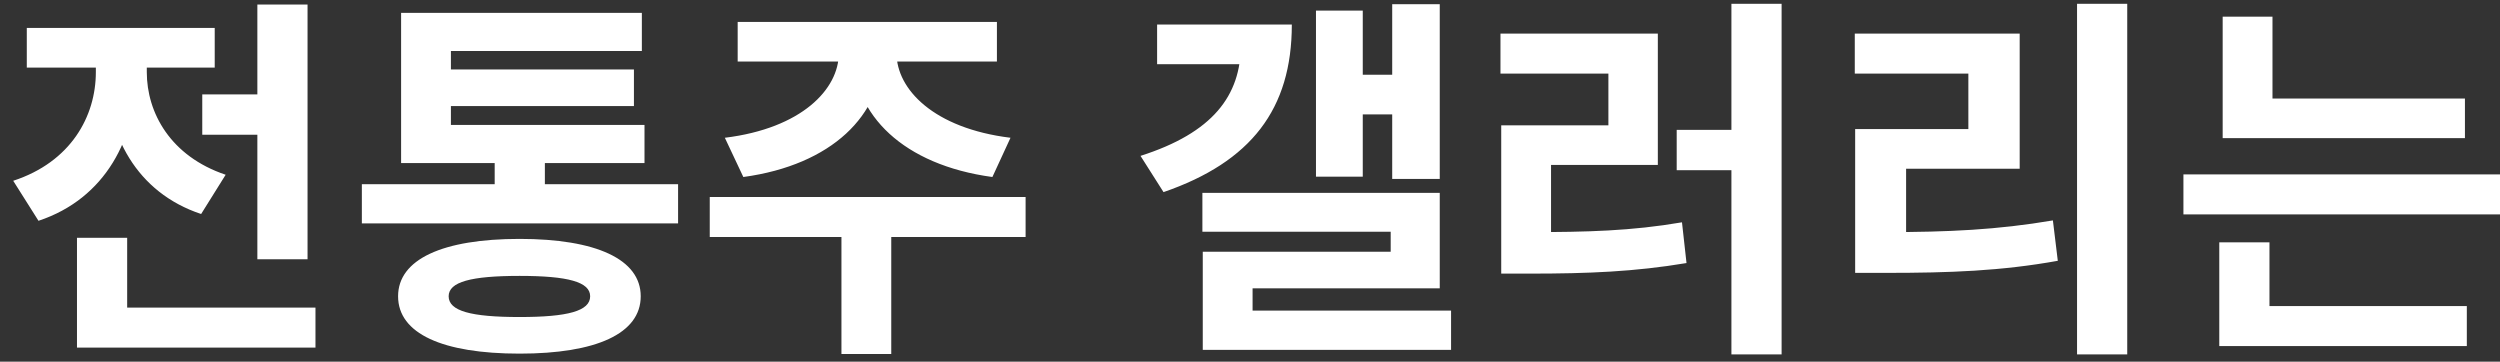 <svg width="159" height="23" viewBox="0 0 159 23" fill="none" xmlns="http://www.w3.org/2000/svg">
<rect x="0" y="0" width="159" height="23" fill="#333333" stroke="none"/>
<path d="M12.864 6.002H18.048V8.57H12.864V6.002ZM16.368 0.29H19.56V16.491H16.368V0.29ZM4.896 19.562H20.064V22.107H4.896V19.562ZM4.896 15.123H8.088V21.075H4.896V15.123ZM6.096 3.194H8.688V4.586C8.688 8.762 6.72 12.627 2.448 14.043L0.84 11.498C4.512 10.299 6.096 7.394 6.096 4.586V3.194ZM6.768 3.194H9.336V4.586C9.336 7.178 10.848 9.938 14.352 11.114L12.792 13.611C8.664 12.242 6.768 8.546 6.768 4.586V3.194ZM1.704 1.778H13.656V4.298H1.704V1.778ZM23.014 11.714H43.126V14.21H23.014V11.714ZM31.462 9.338H34.654V12.627H31.462V9.338ZM25.51 7.946H40.99V10.37H25.51V7.946ZM25.51 0.818H40.822V3.242H28.678V9.314H25.51V0.818ZM27.79 4.418H40.318V6.746H27.79V4.418ZM33.046 15.194C37.918 15.194 40.75 16.491 40.75 18.843C40.75 21.218 37.918 22.491 33.046 22.491C28.15 22.491 25.318 21.218 25.318 18.843C25.318 16.491 28.15 15.194 33.046 15.194ZM33.046 17.547C29.95 17.547 28.534 17.93 28.534 18.843C28.534 19.779 29.95 20.163 33.046 20.163C36.118 20.163 37.534 19.779 37.534 18.843C37.534 17.93 36.118 17.547 33.046 17.547ZM53.348 2.738H56.108V3.386C56.108 7.298 52.916 10.491 47.276 11.258L46.1 8.762C50.996 8.162 53.348 5.666 53.348 3.386V2.738ZM54.26 2.738H57.02V3.386C57.02 5.666 59.372 8.162 64.268 8.762L63.116 11.258C57.452 10.491 54.26 7.298 54.26 3.386V2.738ZM53.516 14.354H56.684V22.515H53.516V14.354ZM45.14 12.53H65.228V15.075H45.14V12.53ZM46.916 1.394H63.404V3.914H46.916V1.394ZM88.544 0.266H91.568V11.379H88.544V0.266ZM85.832 4.754H89.384V7.274H85.832V4.754ZM83.696 0.674H86.672V11.235H83.696V0.674ZM78.92 1.562H82.16C82.16 6.938 79.568 10.299 74 12.219L72.536 9.914C77.12 8.45 78.92 6.098 78.92 2.834V1.562ZM73.592 1.562H80.24V4.082H73.592V1.562ZM76.472 12.267H91.568V18.338H79.664V20.954H76.496V16.011H88.448V14.739H76.472V12.267ZM76.496 19.755H92.288V22.25H76.496V19.755ZM110.118 0.242H113.31V22.538H110.118V0.242ZM106.638 8.258H110.766V10.826H106.638V8.258ZM95.478 14.762H97.302C100.902 14.762 103.758 14.691 106.974 14.139L107.262 16.73C103.974 17.282 100.998 17.402 97.302 17.402H95.478V14.762ZM95.43 2.138H105.438V10.491H98.646V15.555H95.478V7.97H102.294V4.682H95.43V2.138ZM132.1 0.242H135.292V22.538H132.1V0.242ZM117.988 14.762H119.956C123.892 14.762 127.036 14.618 130.564 14.018L130.876 16.587C127.276 17.235 124.012 17.355 119.956 17.355H117.988V14.762ZM117.964 2.138H128.452V10.73H121.228V15.723H117.988V8.21H125.188V4.682H117.964V2.138ZM141.362 6.266H156.77V8.786H141.362V6.266ZM138.866 11.091H159.002V13.634H138.866V11.091ZM141.362 1.058H144.53V7.514H141.362V1.058ZM141.146 19.466H156.89V22.011H141.146V19.466ZM141.146 15.411H144.338V20.139H141.146V15.411Z" fill="white"/>
</svg>